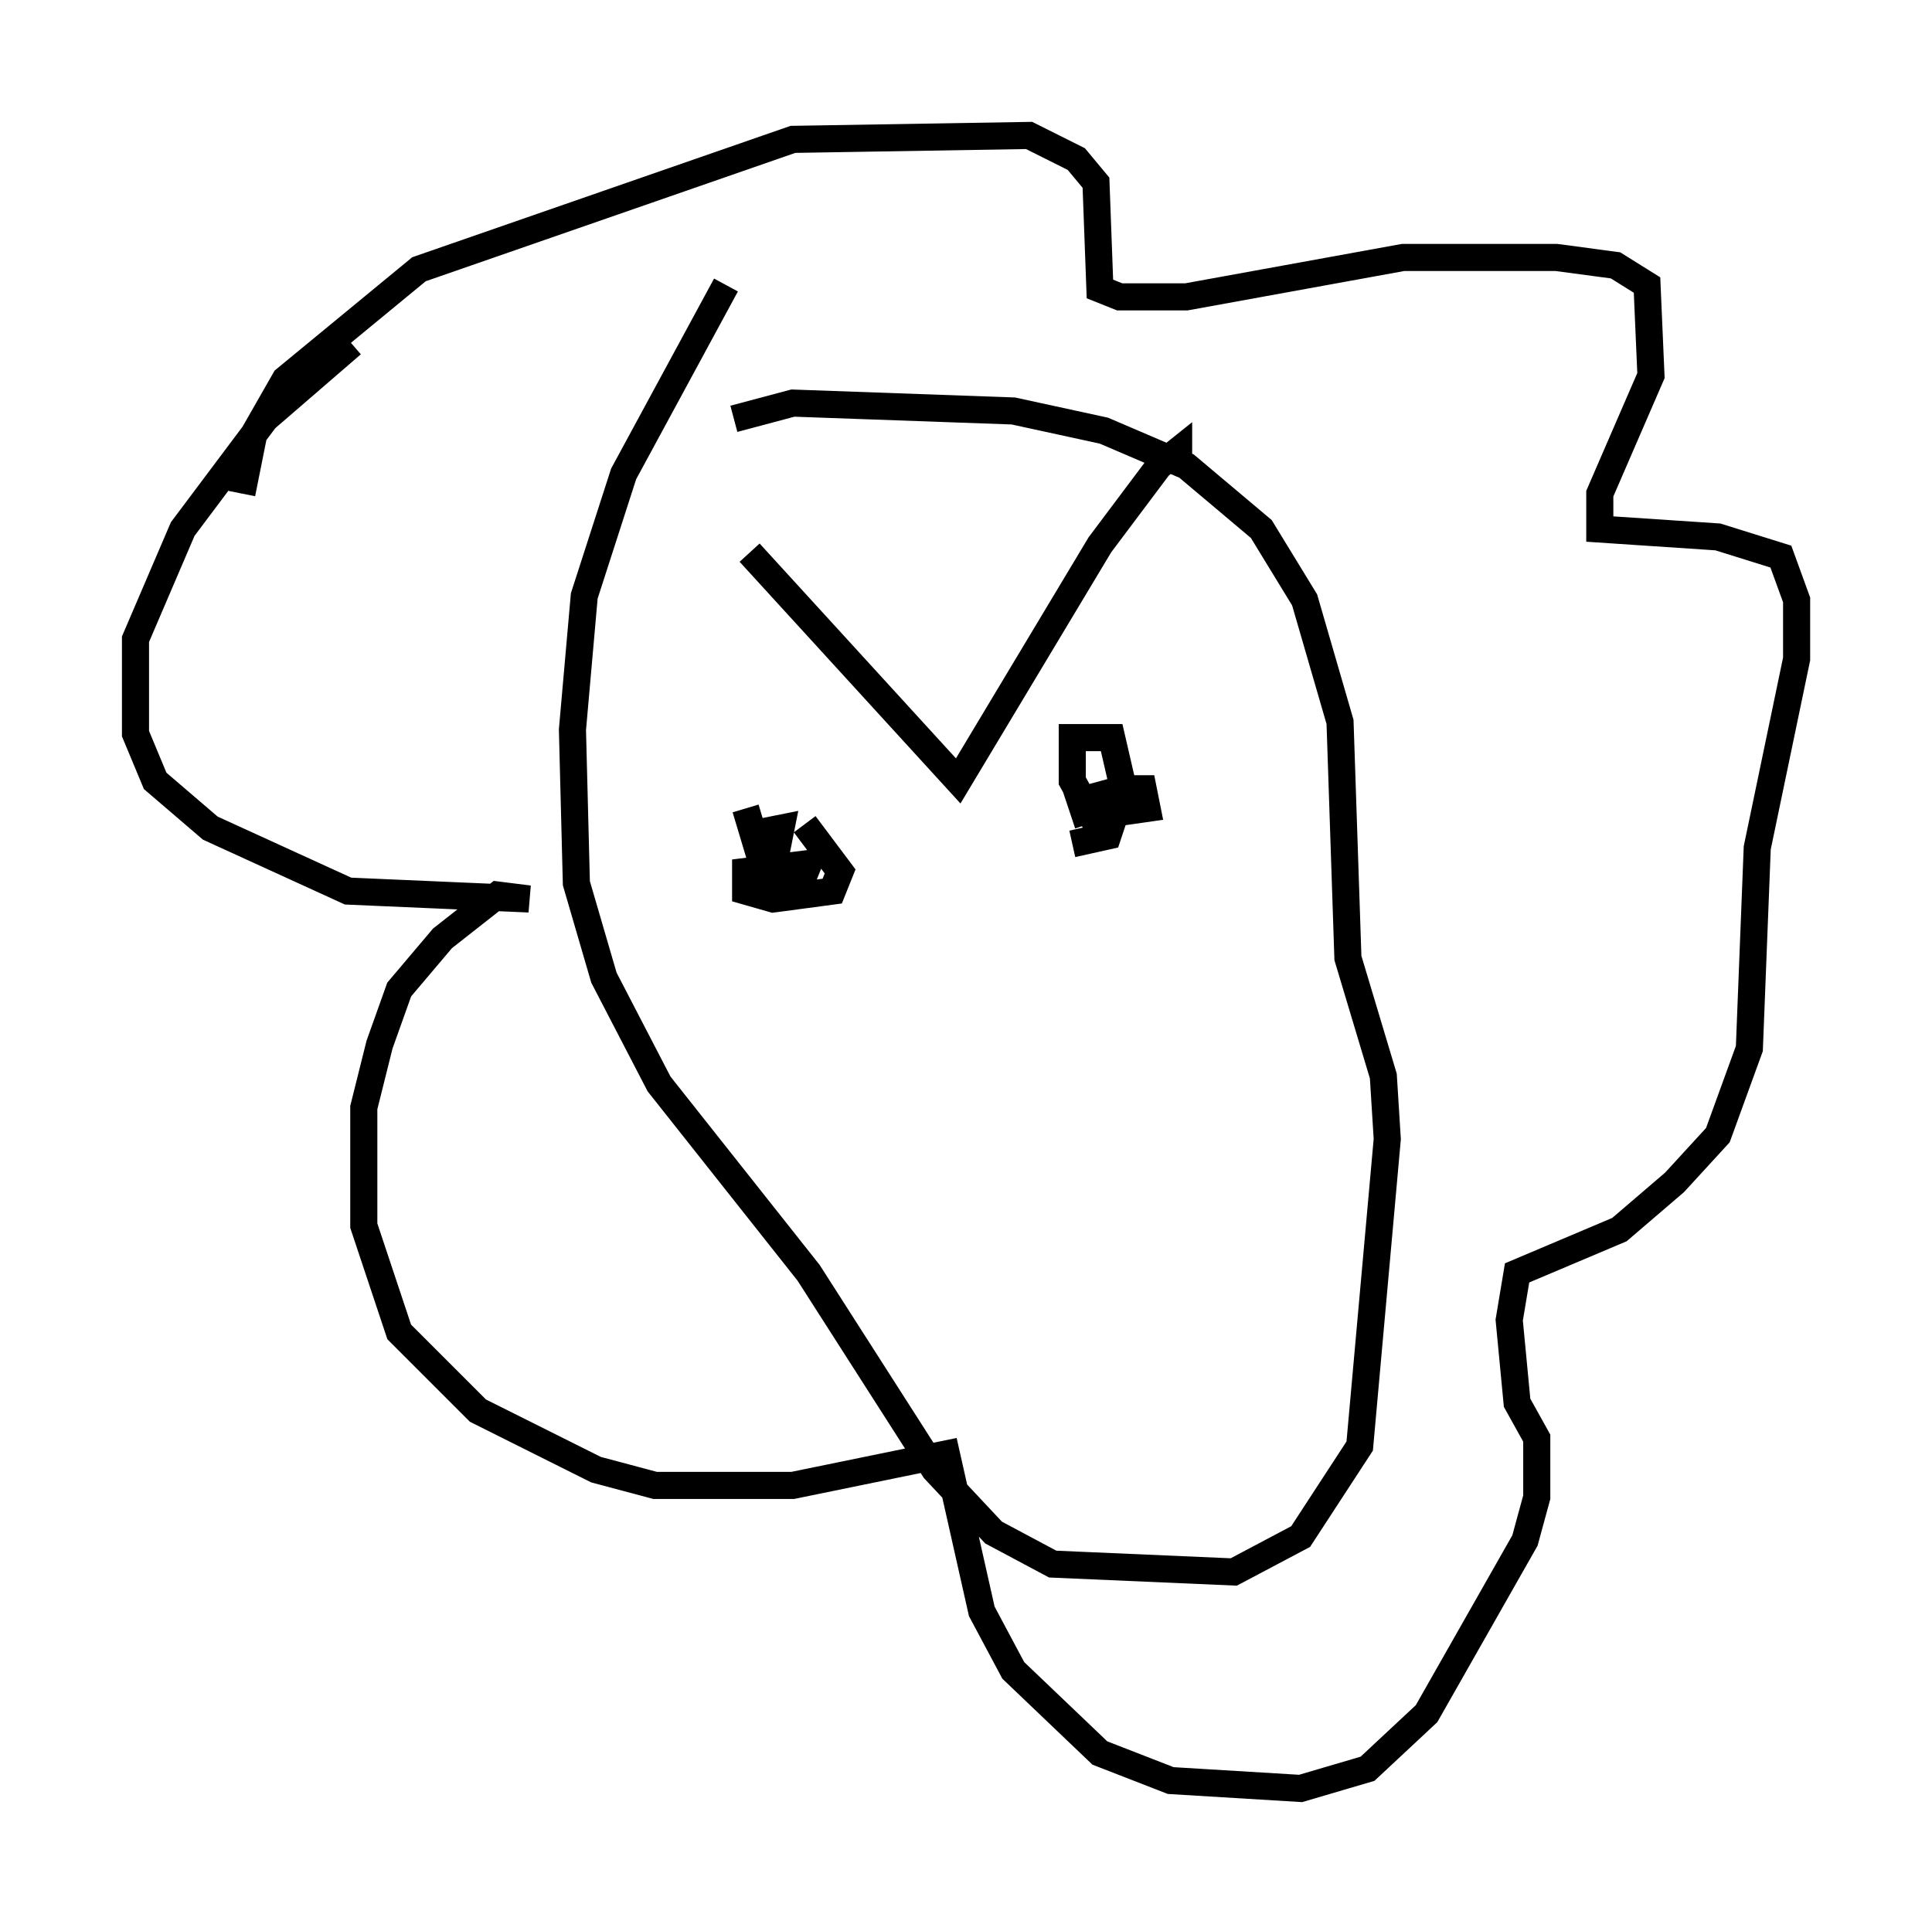<?xml version="1.0" encoding="utf-8" ?>
<svg baseProfile="full" height="71.005" version="1.1" width="71.296" xmlns="http://www.w3.org/2000/svg" xmlns:ev="http://www.w3.org/2001/xml-events" xmlns:xlink="http://www.w3.org/1999/xlink"><defs /><rect fill="white" height="71.005" width="71.296" x="0" y="0" /><path d="M15.458, 11.972 m-2.469, 0.726 l-3.196, 2.76 -3.05, 4.067 l-1.743, 4.067 0.0, 3.486 l0.726, 1.743 2.034, 1.743 l5.084, 2.324 6.682, 0.291 l-1.162, -0.145 -2.034, 1.598 l-1.598, 1.888 -0.726, 2.034 l-0.581, 2.324 0.0, 4.358 l1.307, 3.922 2.905, 2.905 l4.358, 2.179 2.179, 0.581 l5.084, 0.0 5.665, -1.162 l1.307, 5.81 1.162, 2.179 l3.196, 3.05 2.615, 1.017 l4.793, 0.291 2.469, -0.726 l2.179, -2.034 3.631, -6.391 l0.436, -1.598 0.0, -2.179 l-0.726, -1.307 -0.291, -3.05 l0.291, -1.743 3.777, -1.598 l2.034, -1.743 1.598, -1.743 l1.162, -3.196 0.291, -7.408 l1.453, -6.972 0.0, -2.179 l-0.581, -1.598 -2.324, -0.726 l-4.358, -0.291 0.0, -1.307 l1.888, -4.358 -0.145, -3.341 l-1.162, -0.726 -2.179, -0.291 l-5.665, 0.0 -7.989, 1.453 l-2.469, 0.0 -0.726, -0.291 l-0.145, -3.922 -0.726, -0.872 l-1.743, -0.872 -8.715, 0.145 l-13.799, 4.793 -4.939, 4.067 l-1.162, 2.034 -0.436, 2.179 m17.866, -7.698 l-3.777, 6.972 -1.453, 4.503 l-0.436, 4.939 0.145, 5.665 l1.017, 3.486 2.034, 3.922 l5.52, 6.972 4.648, 7.263 l2.179, 2.324 2.179, 1.162 l6.682, 0.291 2.469, -1.307 l2.179, -3.341 1.017, -11.33 l-0.145, -2.324 -1.307, -4.358 l-0.291, -8.715 -1.307, -4.503 l-1.598, -2.615 -2.76, -2.324 l-3.05, -1.307 -3.341, -0.726 l-8.134, -0.291 -2.179, 0.581 m0.581, 4.939 l7.698, 8.425 5.229, -8.715 l2.179, -2.905 0.726, -0.581 l0.0, 0.436 m-13.799, 13.363 l1.307, 1.743 -0.291, 0.726 l-2.179, 0.291 -1.017, -0.291 l0.0, -0.726 2.324, -0.291 l-0.291, 0.726 -1.162, -0.145 l-0.291, -1.743 0.726, -0.145 l-0.145, 0.726 -0.726, 0.0 l-0.436, -1.453 m12.637, 0.581 l-0.291, -0.872 1.598, -0.436 l0.726, 0.0 0.145, 0.726 l-2.034, 0.291 -0.726, -1.307 l0.0, -1.598 1.453, 0.0 l0.436, 1.888 -0.581, 1.743 l-1.307, 0.291 " fill="none" stroke="black" stroke-width="1" /></svg>